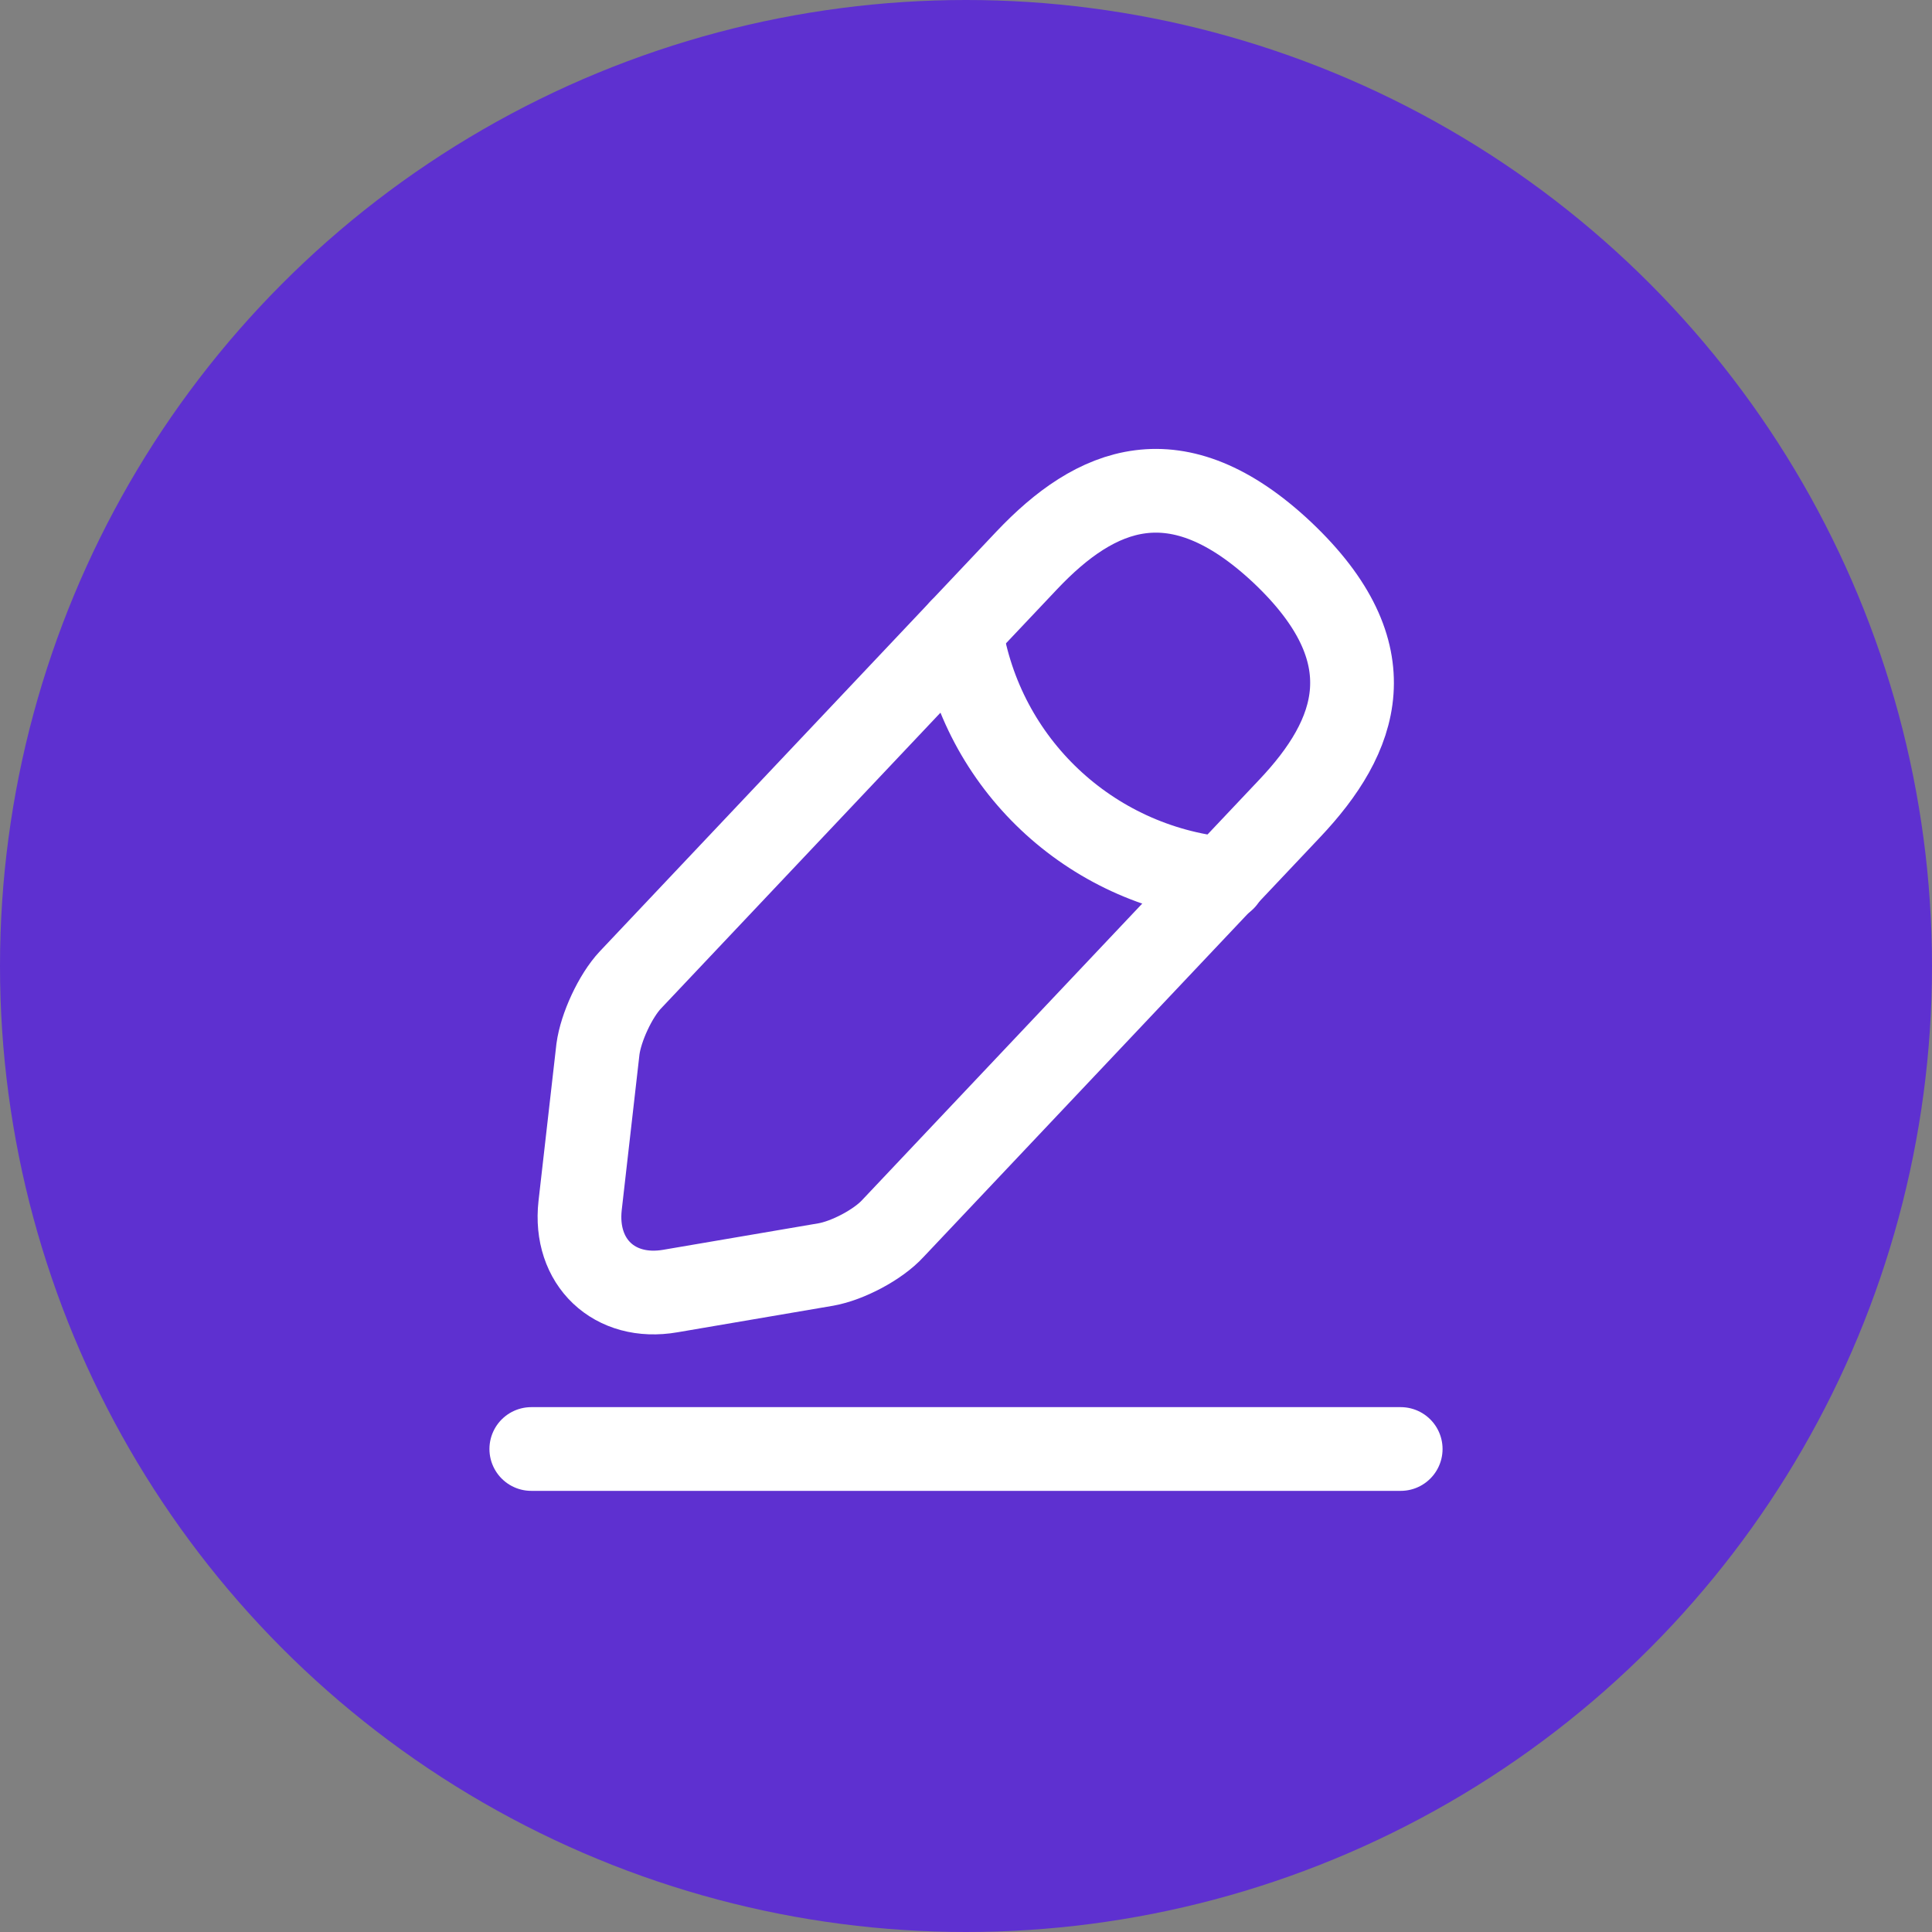 <svg width="30" height="30" viewBox="0 0 30 30" fill="none" xmlns="http://www.w3.org/2000/svg">
<rect x="0" y="0" width="30" height="30" fill="#808080" stroke="none"/>
<circle cx="15" cy="15" r="15" fill="#5E30D0"/>
<path d="M15.945 8.7L9.788 15.217C9.555 15.465 9.33 15.953 9.285 16.29L9.008 18.72C8.91 19.598 9.54 20.198 10.41 20.047L12.825 19.635C13.162 19.575 13.635 19.328 13.867 19.073L20.025 12.555C21.09 11.43 21.57 10.148 19.913 8.58C18.262 7.028 17.01 7.575 15.945 8.7Z" stroke="white" stroke-width="1.3" stroke-miterlimit="10" stroke-linecap="round" stroke-linejoin="round"/>
<path d="M14.918 9.787C15.24 11.857 16.92 13.44 19.005 13.65" stroke="white" stroke-width="1.3" stroke-miterlimit="10" stroke-linecap="round" stroke-linejoin="round"/>
<path d="M8.25 22.5H21.75" stroke="white" stroke-width="1.3" stroke-miterlimit="10" stroke-linecap="round" stroke-linejoin="round"/>
</svg>
